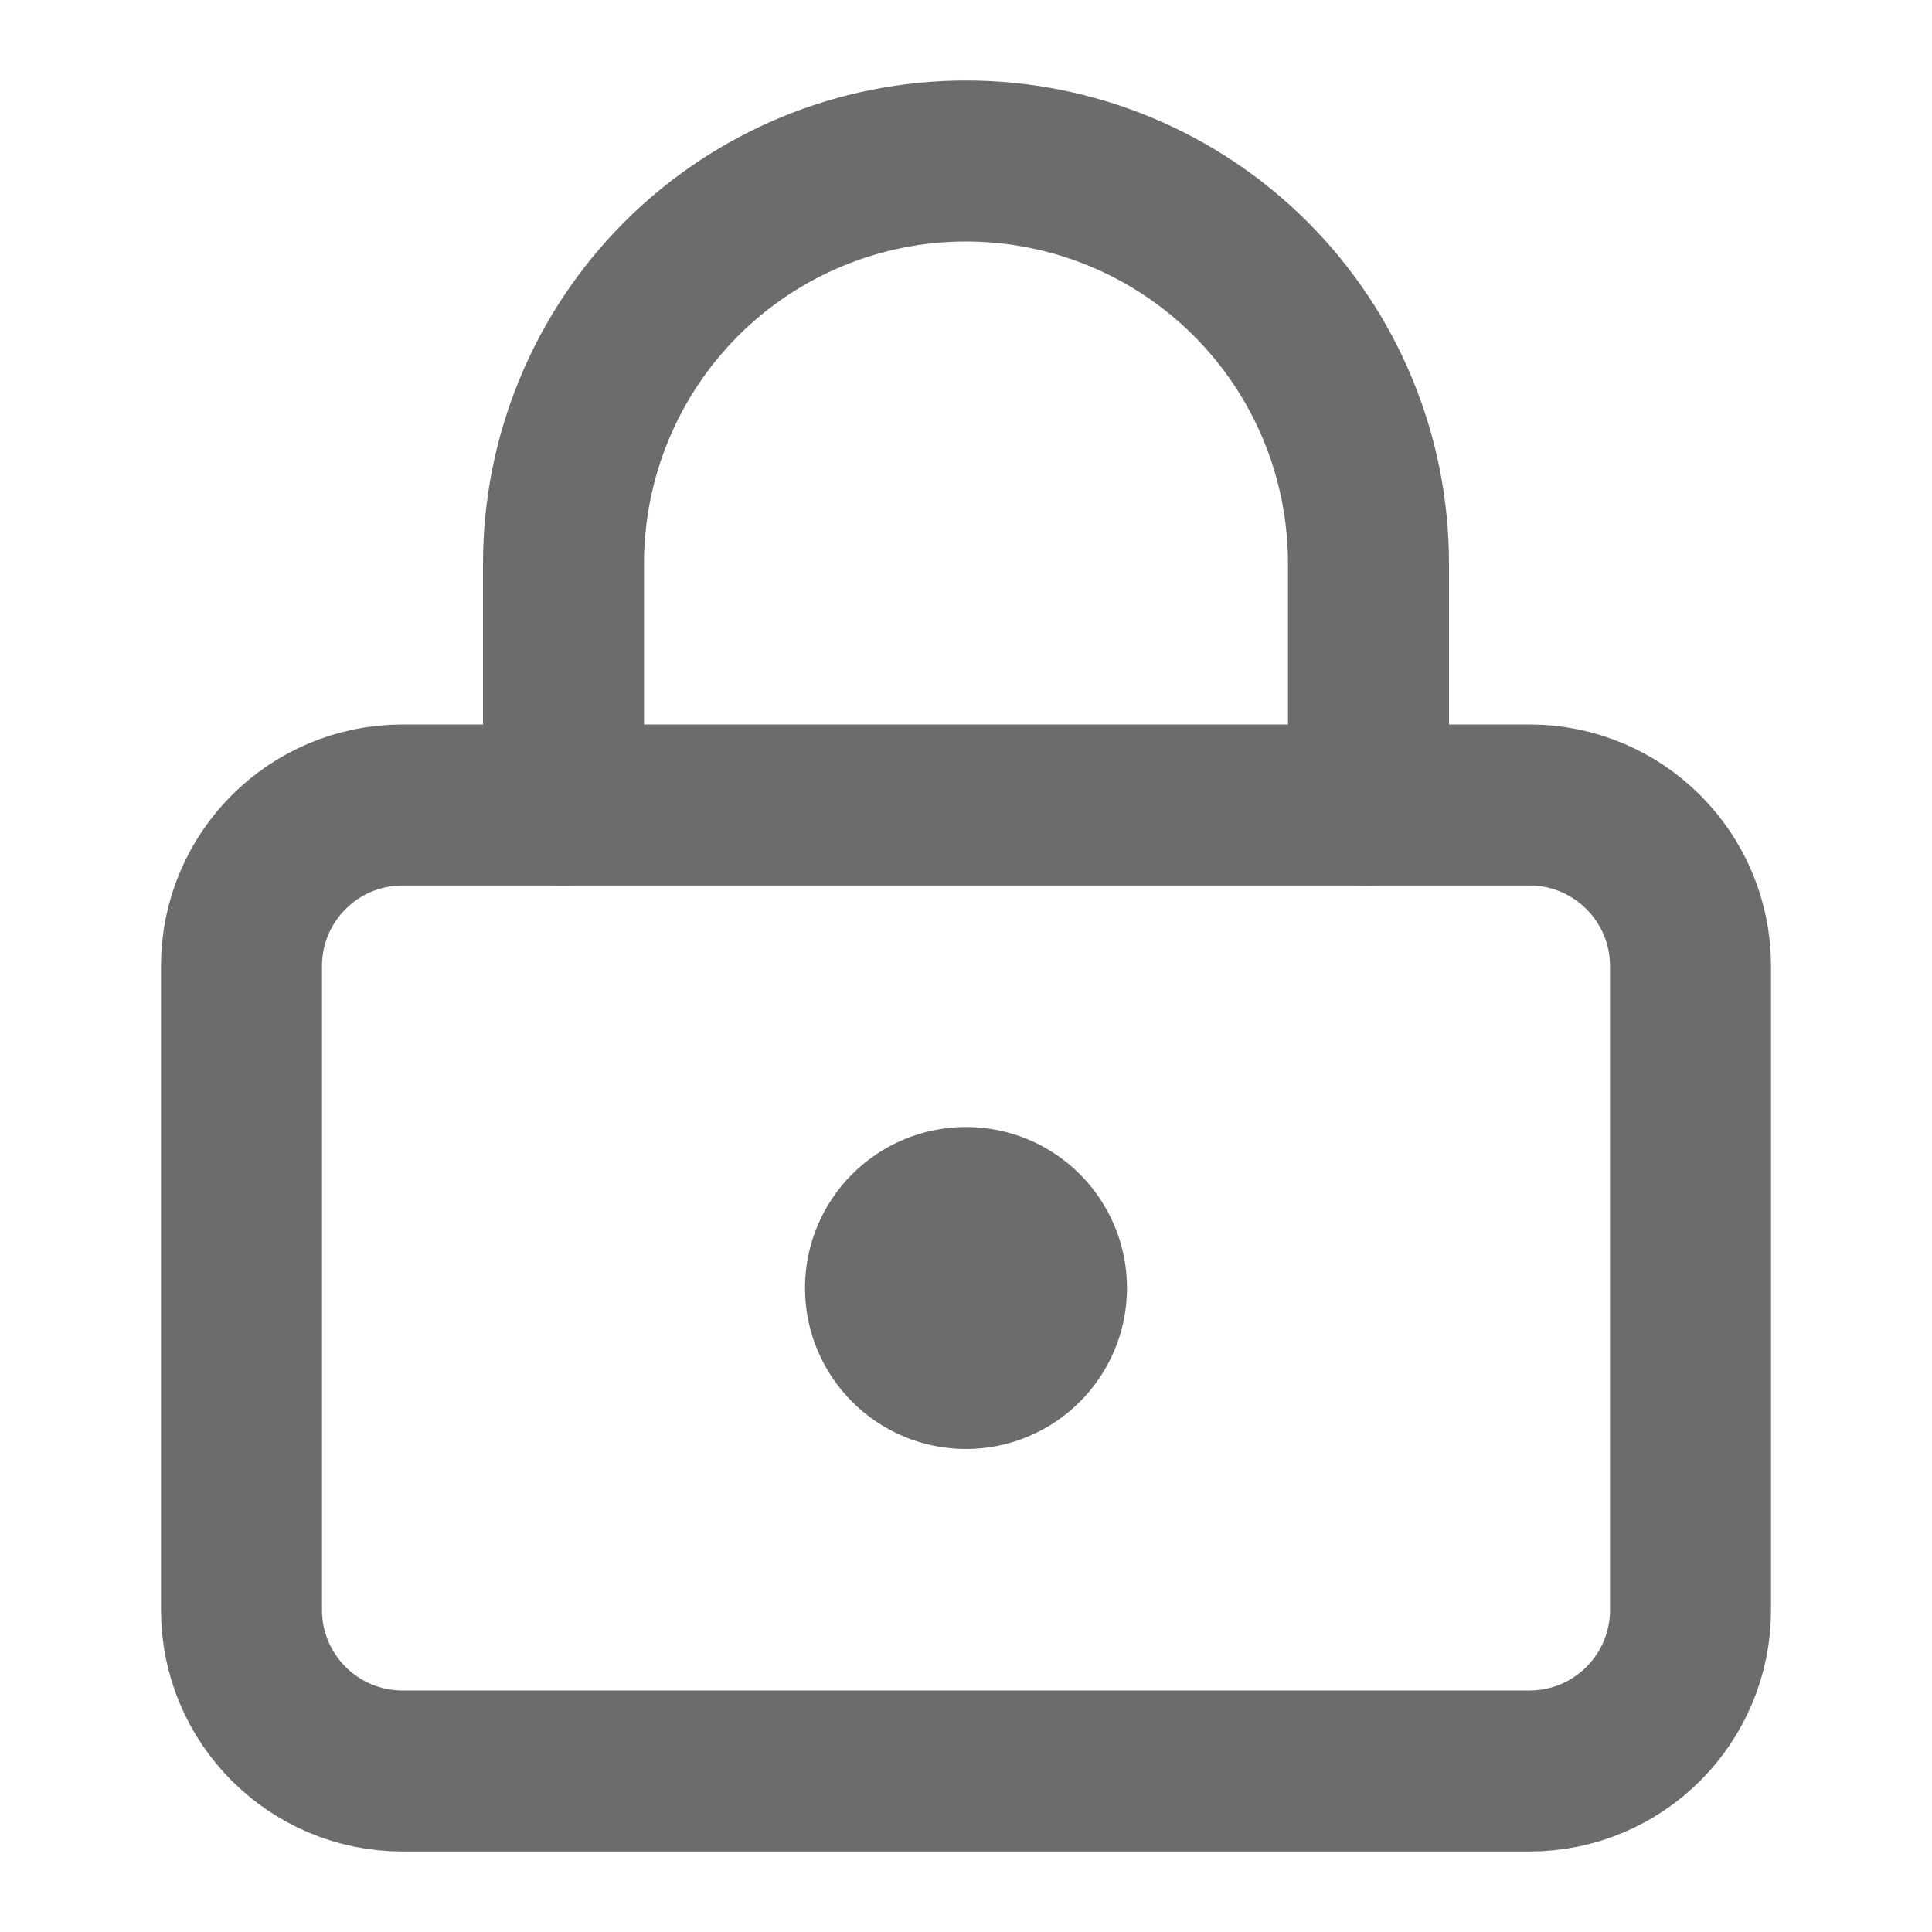 <svg width="12" height="12" viewBox="0 0 12 12" fill="none" xmlns="http://www.w3.org/2000/svg">
<path d="M6 8.5C6.276 8.5 6.5 8.276 6.5 8C6.5 7.724 6.276 7.5 6 7.5C5.724 7.5 5.5 7.724 5.5 8C5.5 8.276 5.724 8.5 6 8.5Z" stroke="#6E6B6B" stroke-linecap="round" stroke-linejoin="round"/>
<path d="M9.5 5H2.5C1.948 5 1.5 5.448 1.5 6V10C1.5 10.552 1.948 11 2.5 11H9.5C10.052 11 10.5 10.552 10.5 10V6C10.5 5.448 10.052 5 9.5 5Z" stroke="#6E6B6B" stroke-linecap="round" stroke-linejoin="round"/>
<path d="M3.5 5V3.5C3.5 2.837 3.763 2.201 4.232 1.732C4.701 1.263 5.337 1 6 1C6.663 1 7.299 1.263 7.768 1.732C8.237 2.201 8.5 2.837 8.5 3.5V5" stroke="#6E6B6B" stroke-linecap="round" stroke-linejoin="round"/>
</svg>
